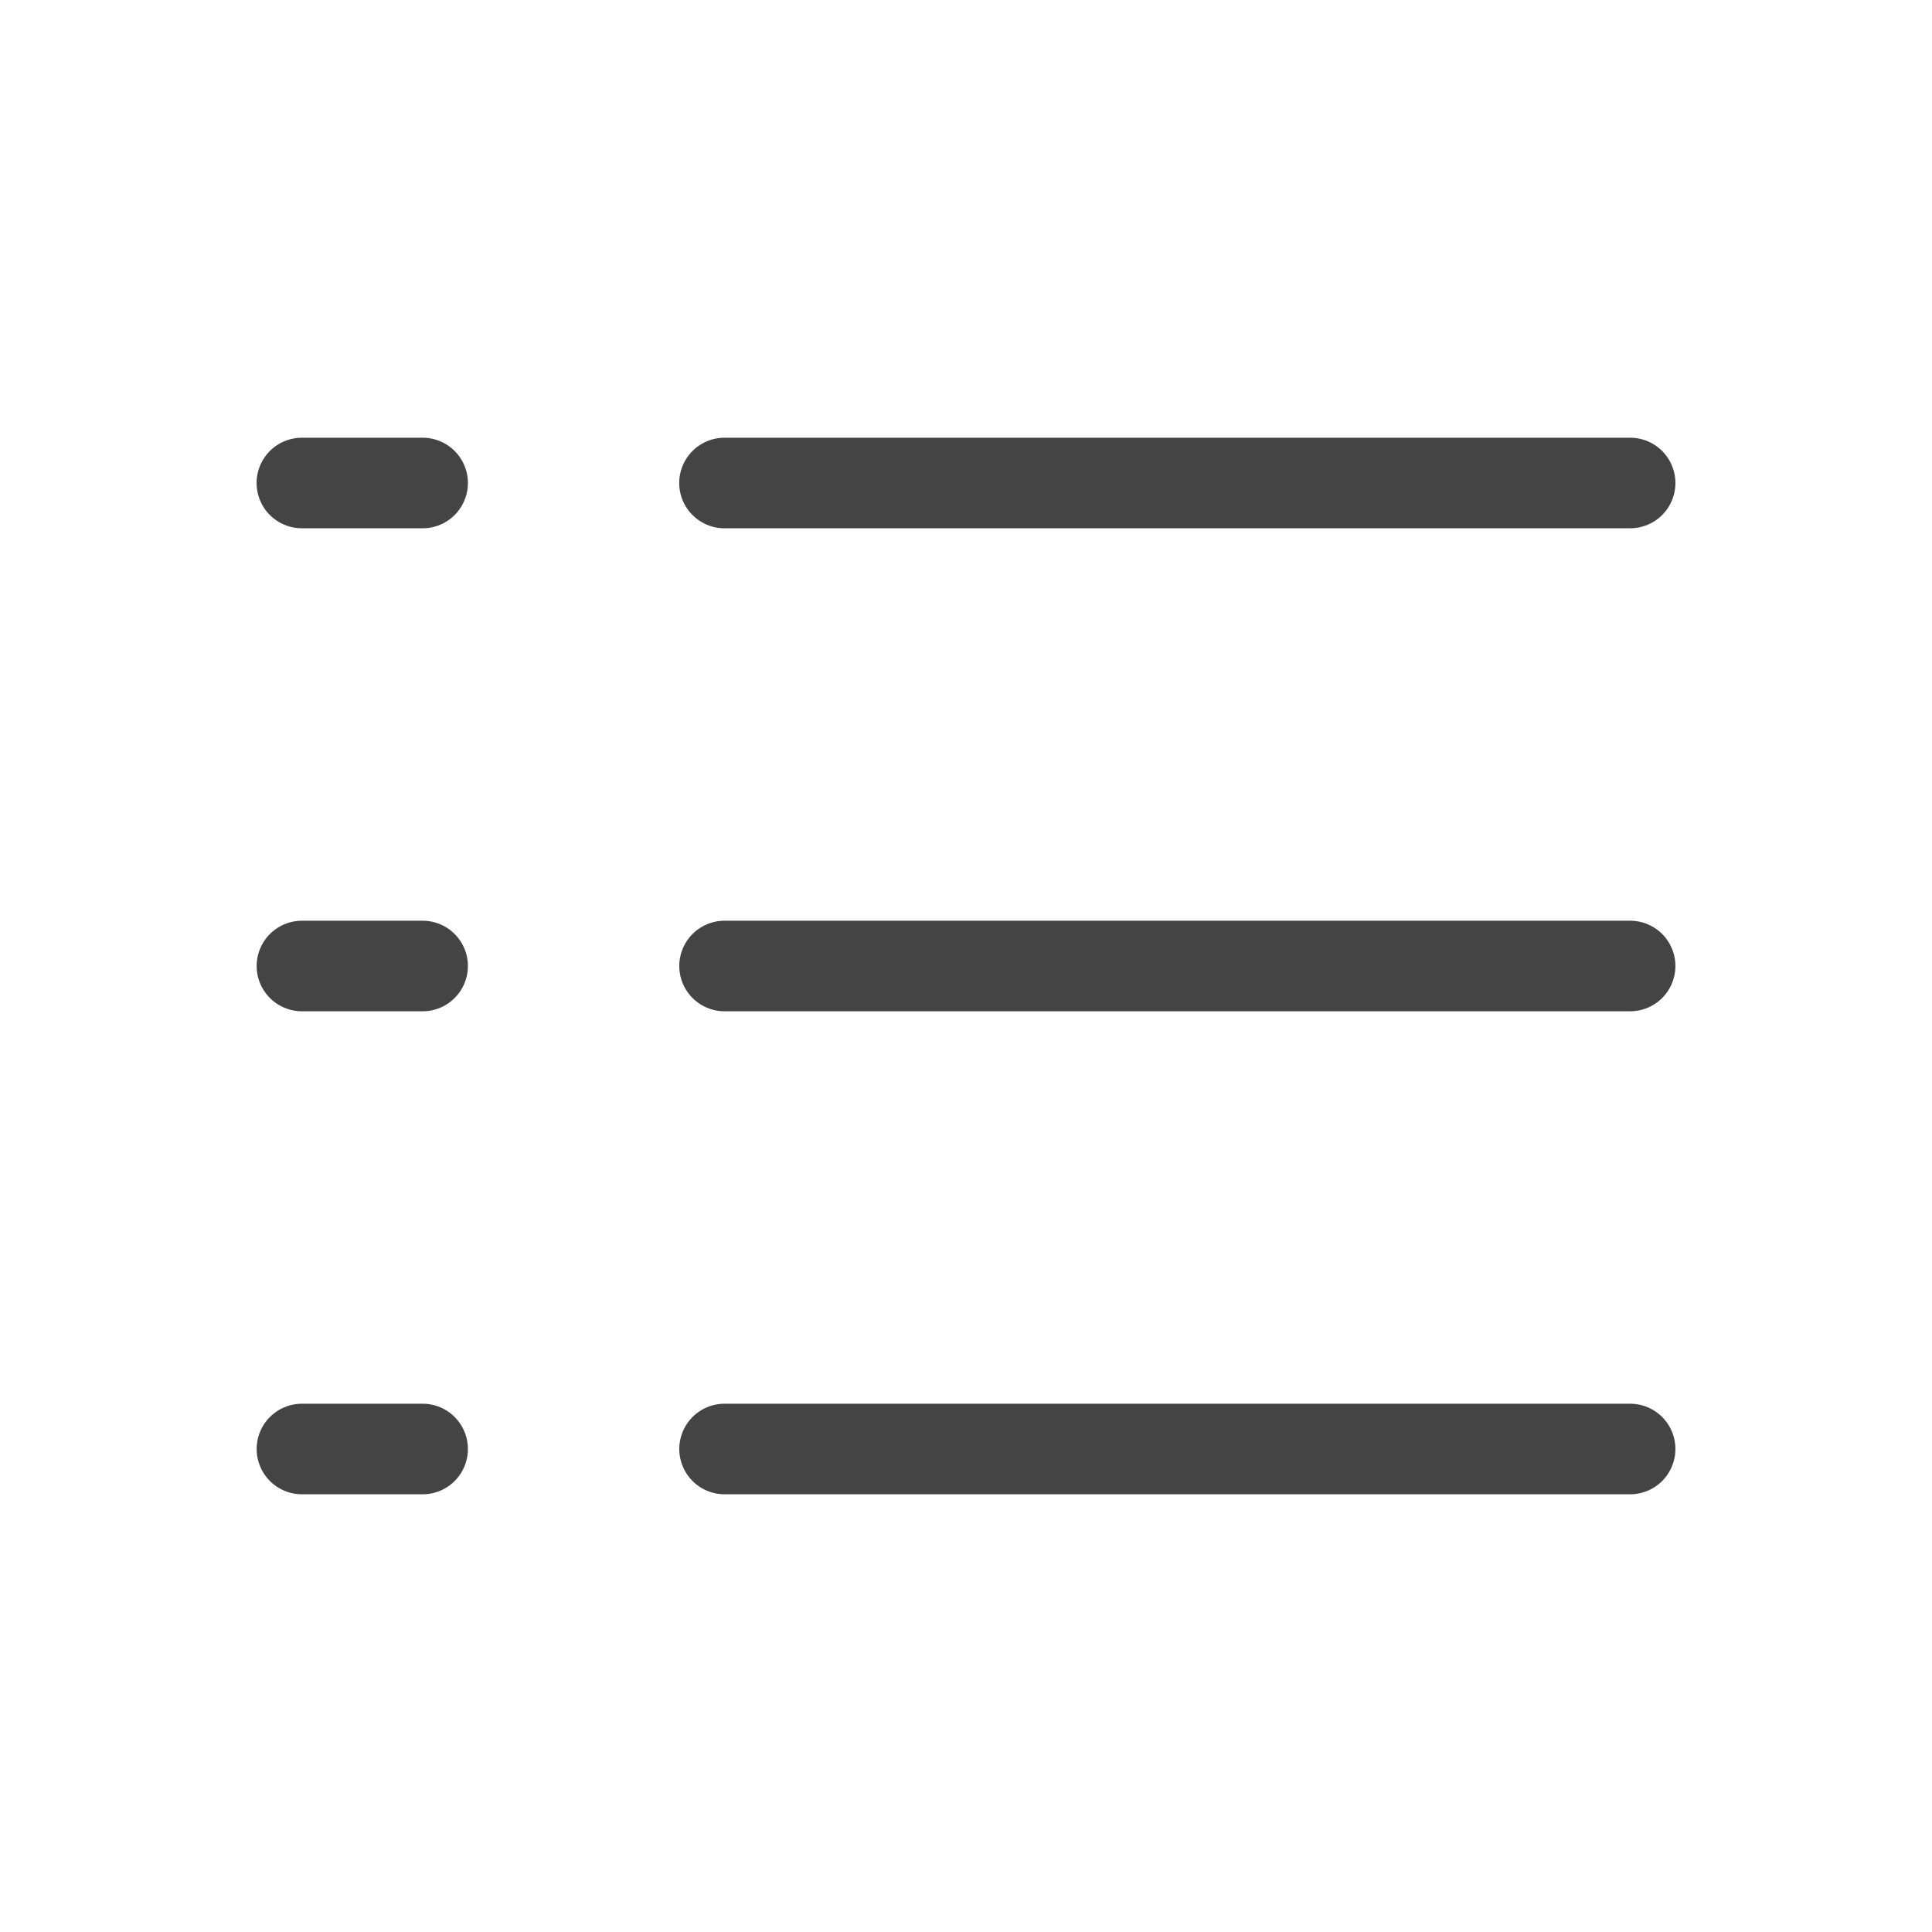 <svg width="32" height="32" viewBox="0 0 32 32" fill="none" xmlns="http://www.w3.org/2000/svg">
<path d="M12 8H27" stroke="#444444" stroke-width="1.5" stroke-linecap="round" stroke-linejoin="round"/>
<path d="M12.001 16H27" stroke="#444444" stroke-width="1.5" stroke-linecap="round" stroke-linejoin="round"/>
<path d="M12.001 24H27" stroke="#444444" stroke-width="1.5" stroke-linecap="round" stroke-linejoin="round"/>
<path d="M5 8H7" stroke="#444444" stroke-width="1.5" stroke-linecap="round" stroke-linejoin="round"/>
<path d="M5.001 16H7" stroke="#444444" stroke-width="1.5" stroke-linecap="round" stroke-linejoin="round"/>
<path d="M5.001 24H7" stroke="#444444" stroke-width="1.5" stroke-linecap="round" stroke-linejoin="round"/>
</svg>
